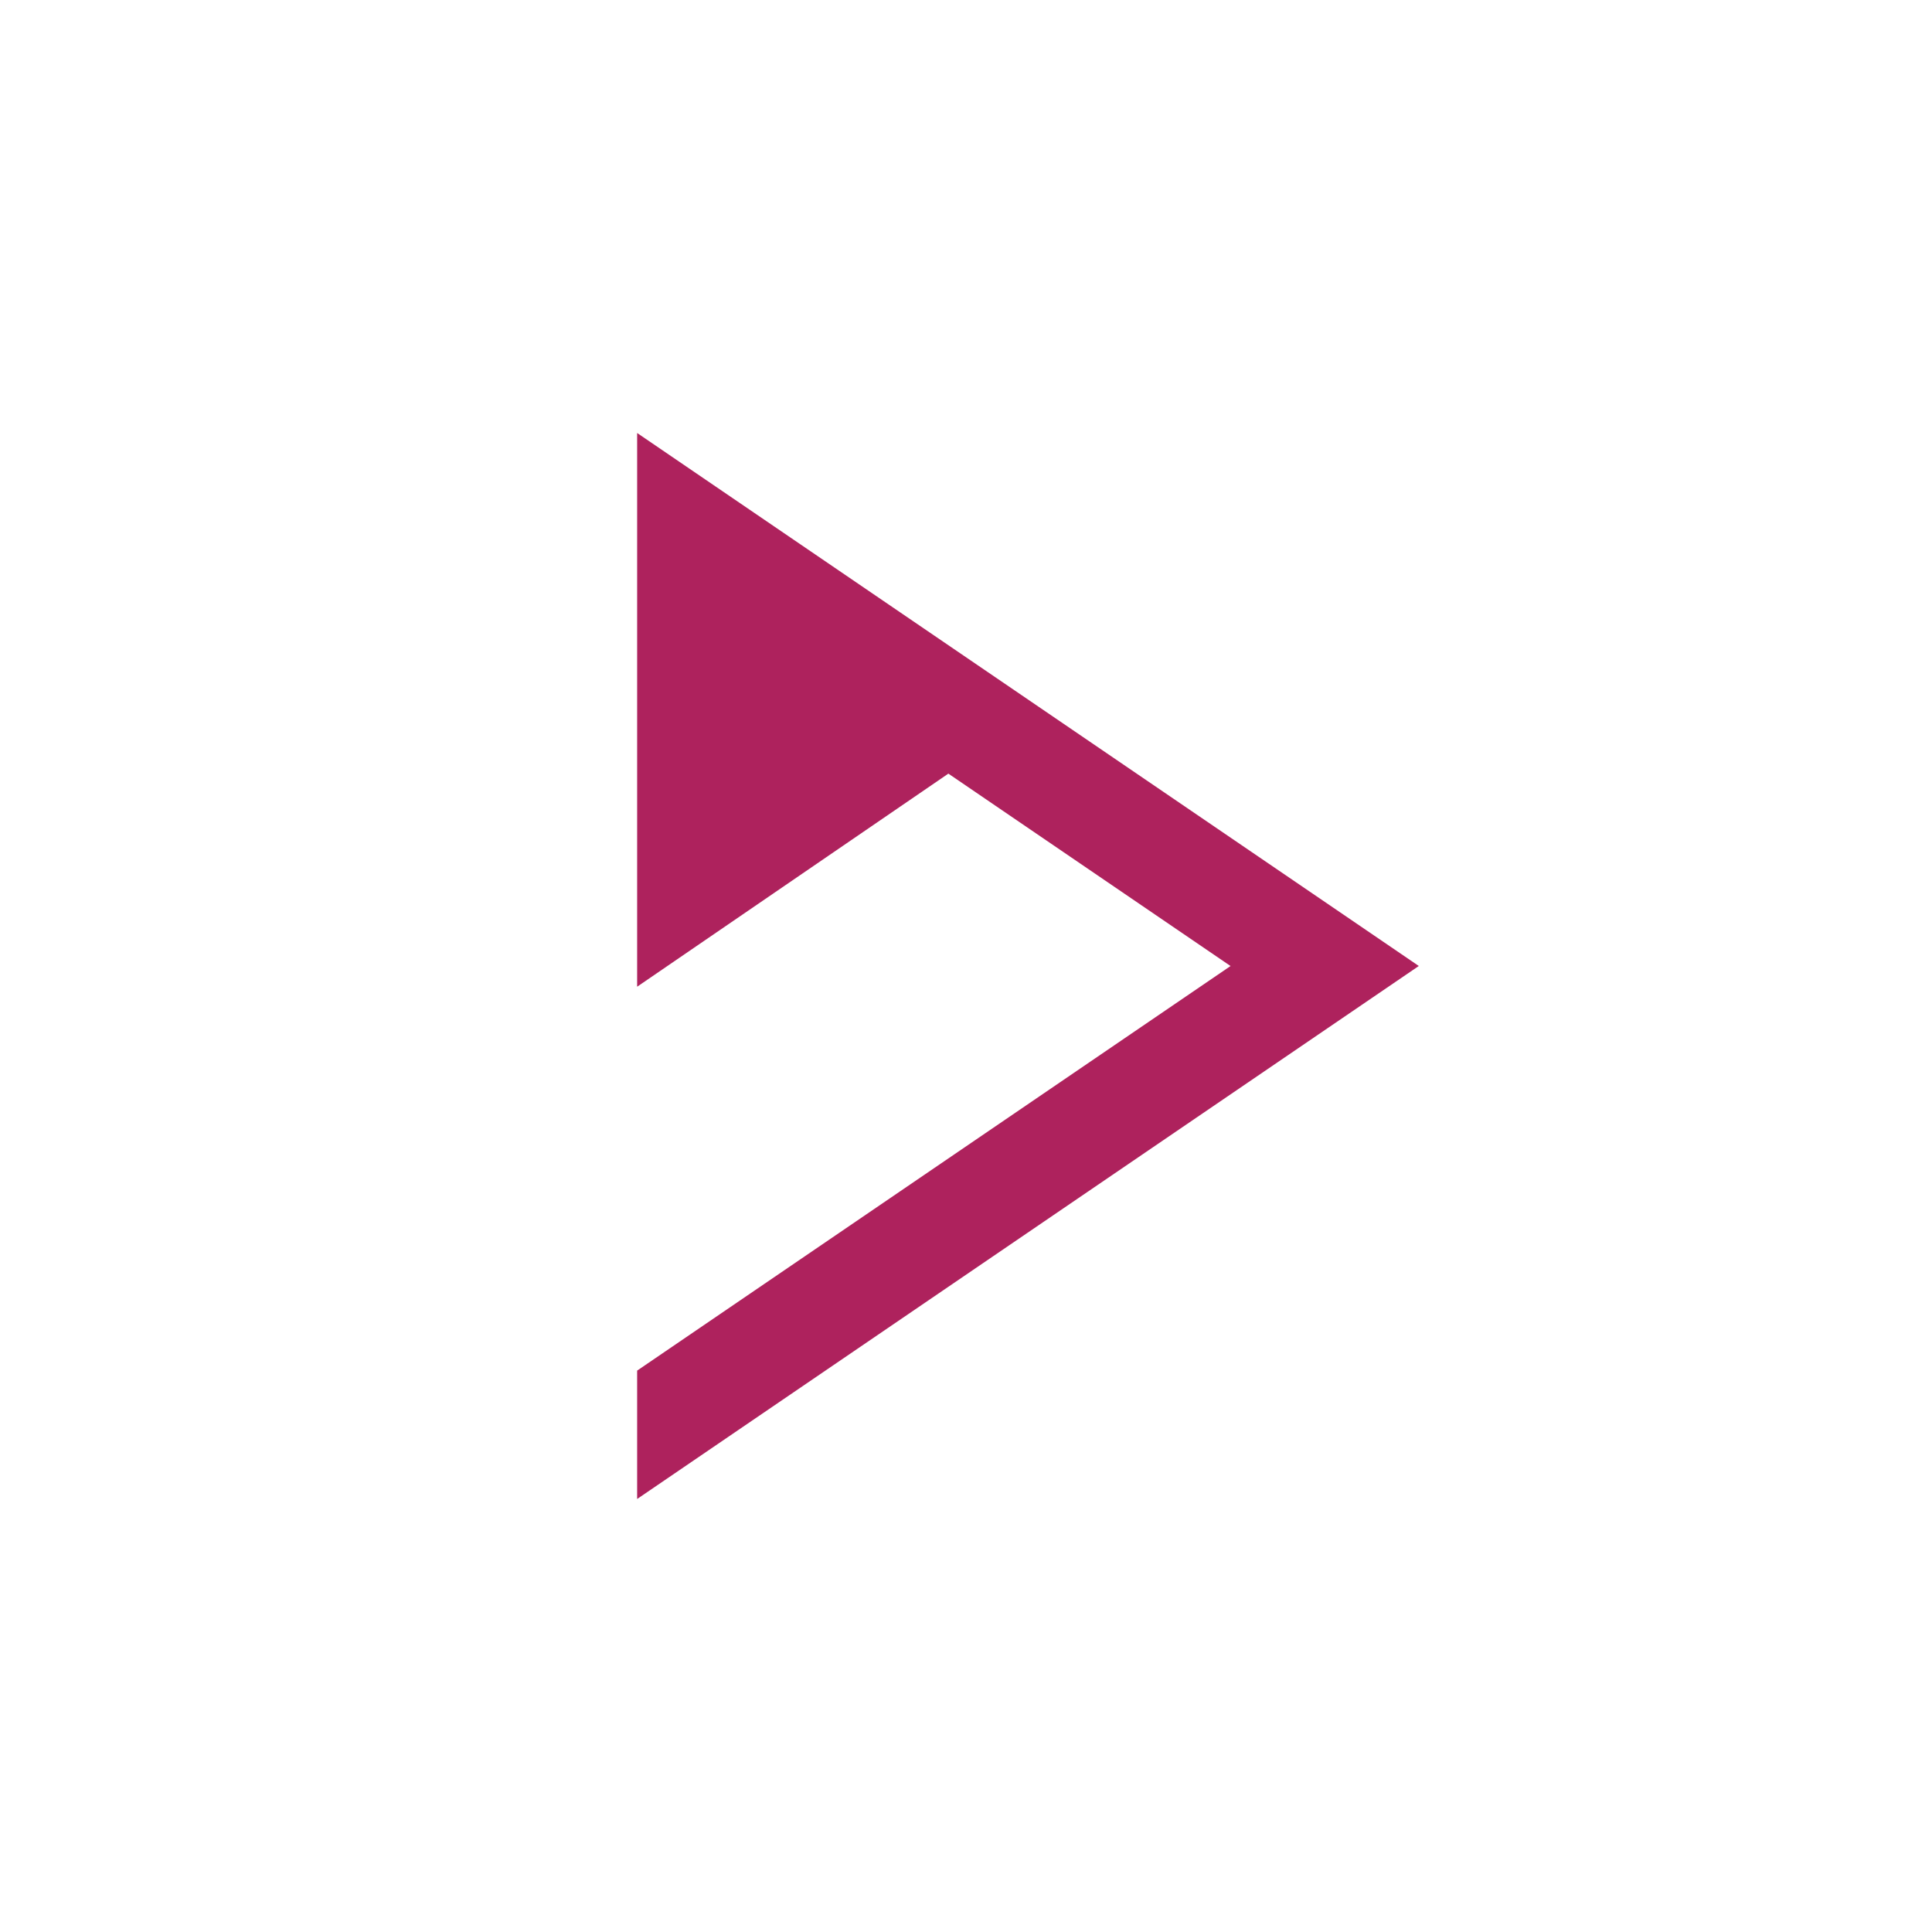 <svg height="512" viewBox="0 0 512 512" width="512" xmlns="http://www.w3.org/2000/svg">
 <path d="m168.85 114.75v29.27l-.002-.002v117.47l82.48-56.47 74.78 50.988-157.26 107.22v34.02l207.15-141.25-207.15-141.25z" fill="#AE225D"/>
</svg>
